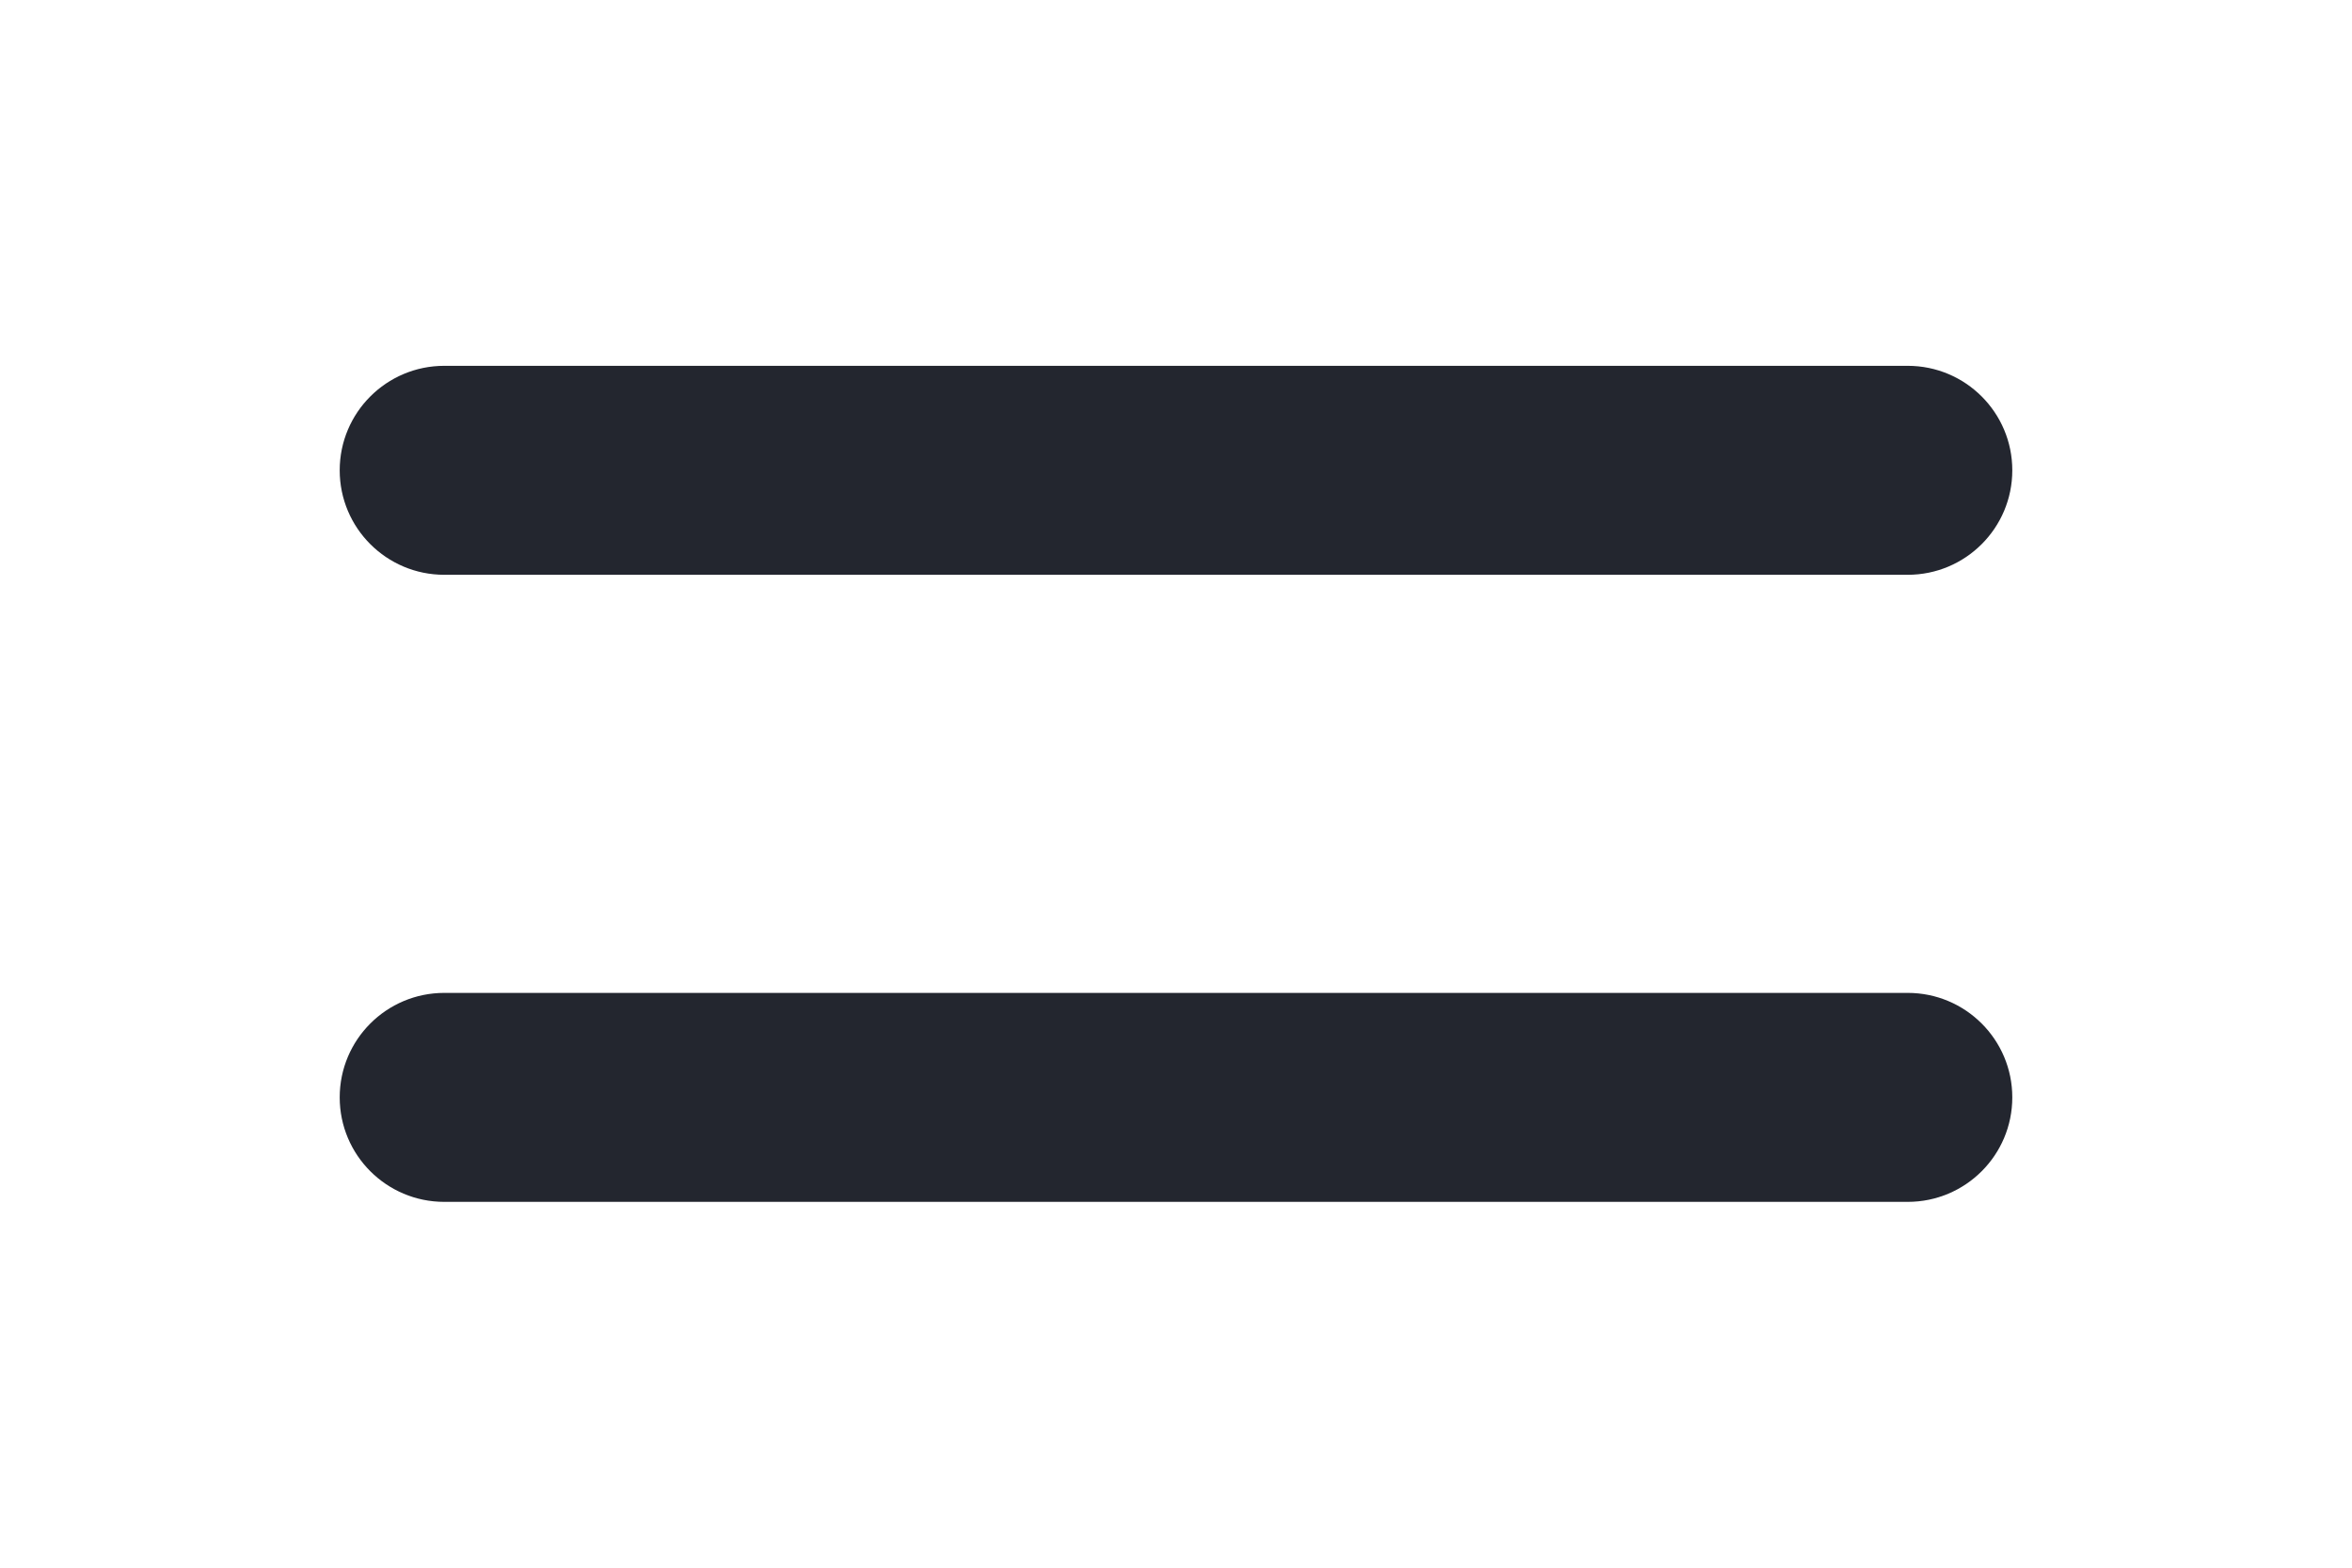 <svg width="30" height="20" viewBox="0 0 30 20" fill="none" xmlns="http://www.w3.org/2000/svg">
<g filter="url(#filter0_d_302_68)">
<path d="M5.667 0.667C4.93 0.667 4.333 1.264 4.333 2C4.333 2.736 4.93 3.333 5.667 3.333H24.333C25.07 3.333 25.667 2.736 25.667 2C25.667 1.264 25.07 0.667 24.333 0.667H5.667Z" fill="#23262F"/>
<path d="M5.667 8.667C4.93 8.667 4.333 9.264 4.333 10C4.333 10.736 4.93 11.333 5.667 11.333H24.333C25.07 11.333 25.667 10.736 25.667 10C25.667 9.264 25.07 8.667 24.333 8.667H5.667Z" fill="#23262F"/>
</g>
<defs>
<filter id="filter0_d_302_68" x="0.333" y="0.667" width="29.333" height="18.667" filterUnits="userSpaceOnUse" color-interpolation-filters="sRGB">
<feFlood flood-opacity="0" result="BackgroundImageFix"/>
<feColorMatrix in="SourceAlpha" type="matrix" values="0 0 0 0 0 0 0 0 0 0 0 0 0 0 0 0 0 0 127 0" result="hardAlpha"/>
<feOffset dy="4"/>
<feGaussianBlur stdDeviation="2"/>
<feComposite in2="hardAlpha" operator="out"/>
<feColorMatrix type="matrix" values="0 0 0 0 0 0 0 0 0 0 0 0 0 0 0 0 0 0 0.25 0"/>
<feBlend mode="normal" in2="BackgroundImageFix" result="effect1_dropShadow_302_68"/>
<feBlend mode="normal" in="SourceGraphic" in2="effect1_dropShadow_302_68" result="shape"/>
</filter>
</defs>
</svg>
